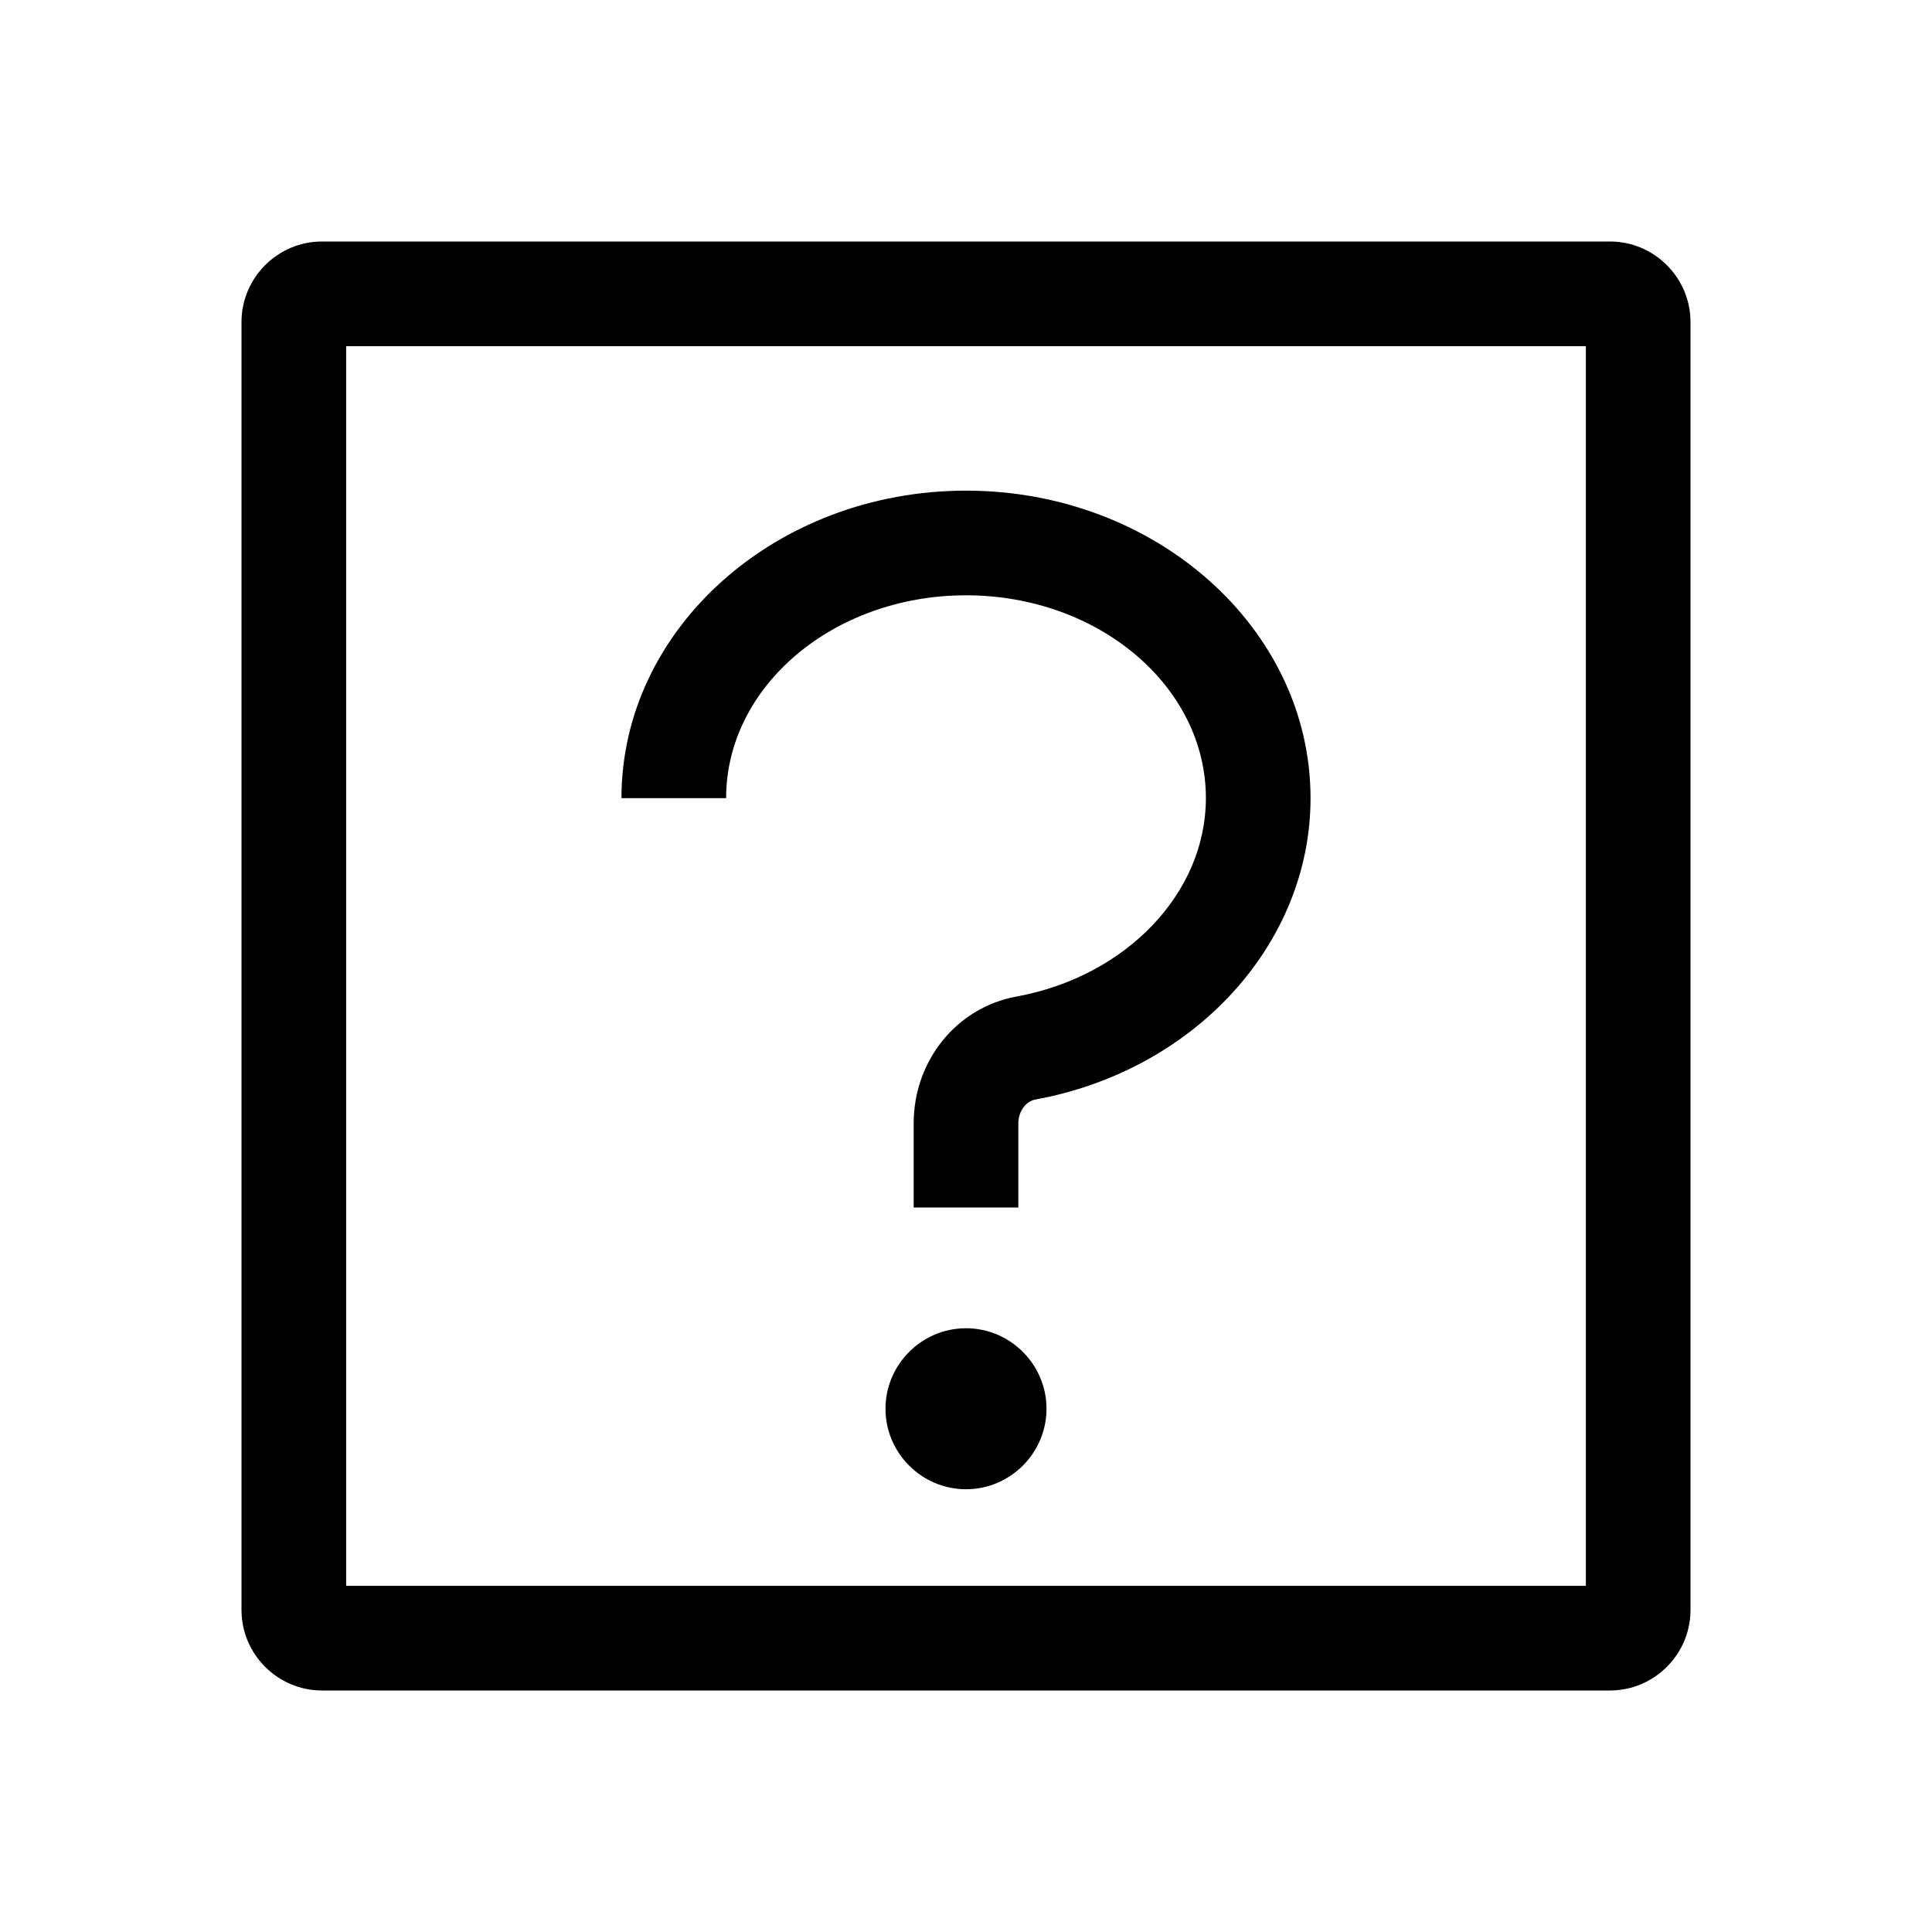 <svg width="48" height="48" viewBox="0 0 48 48" fill="none" xmlns="http://www.w3.org/2000/svg">
<path d="M39.4 8.6V39.4H8.6V8.6H39.4ZM40 6H8C6.9 6 6 6.9 6 8V40C6 41.1 6.9 42 8 42H40C41.1 42 42 41.1 42 40V8C42 6.9 41.1 6 40 6ZM25.3 27.91C25.3 27.62 25.48 27.37 25.71 27.32C29.68 26.6 32.56 23.45 32.56 19.83C32.56 15.62 28.72 12.19 24 12.19C19.28 12.19 15.44 15.62 15.44 19.83H18.04C18.04 17.05 20.71 14.79 24 14.79C27.29 14.79 29.96 17.05 29.96 19.83C29.96 22.19 27.98 24.26 25.25 24.76C23.77 25.03 22.7 26.35 22.7 27.91V30H25.3V27.91ZM24 33C22.9 33 22 33.9 22 35C22 36.1 22.9 37 24 37C25.1 37 26 36.1 26 35C26 33.9 25.1 33 24 33Z" fill="black"/>
</svg>
